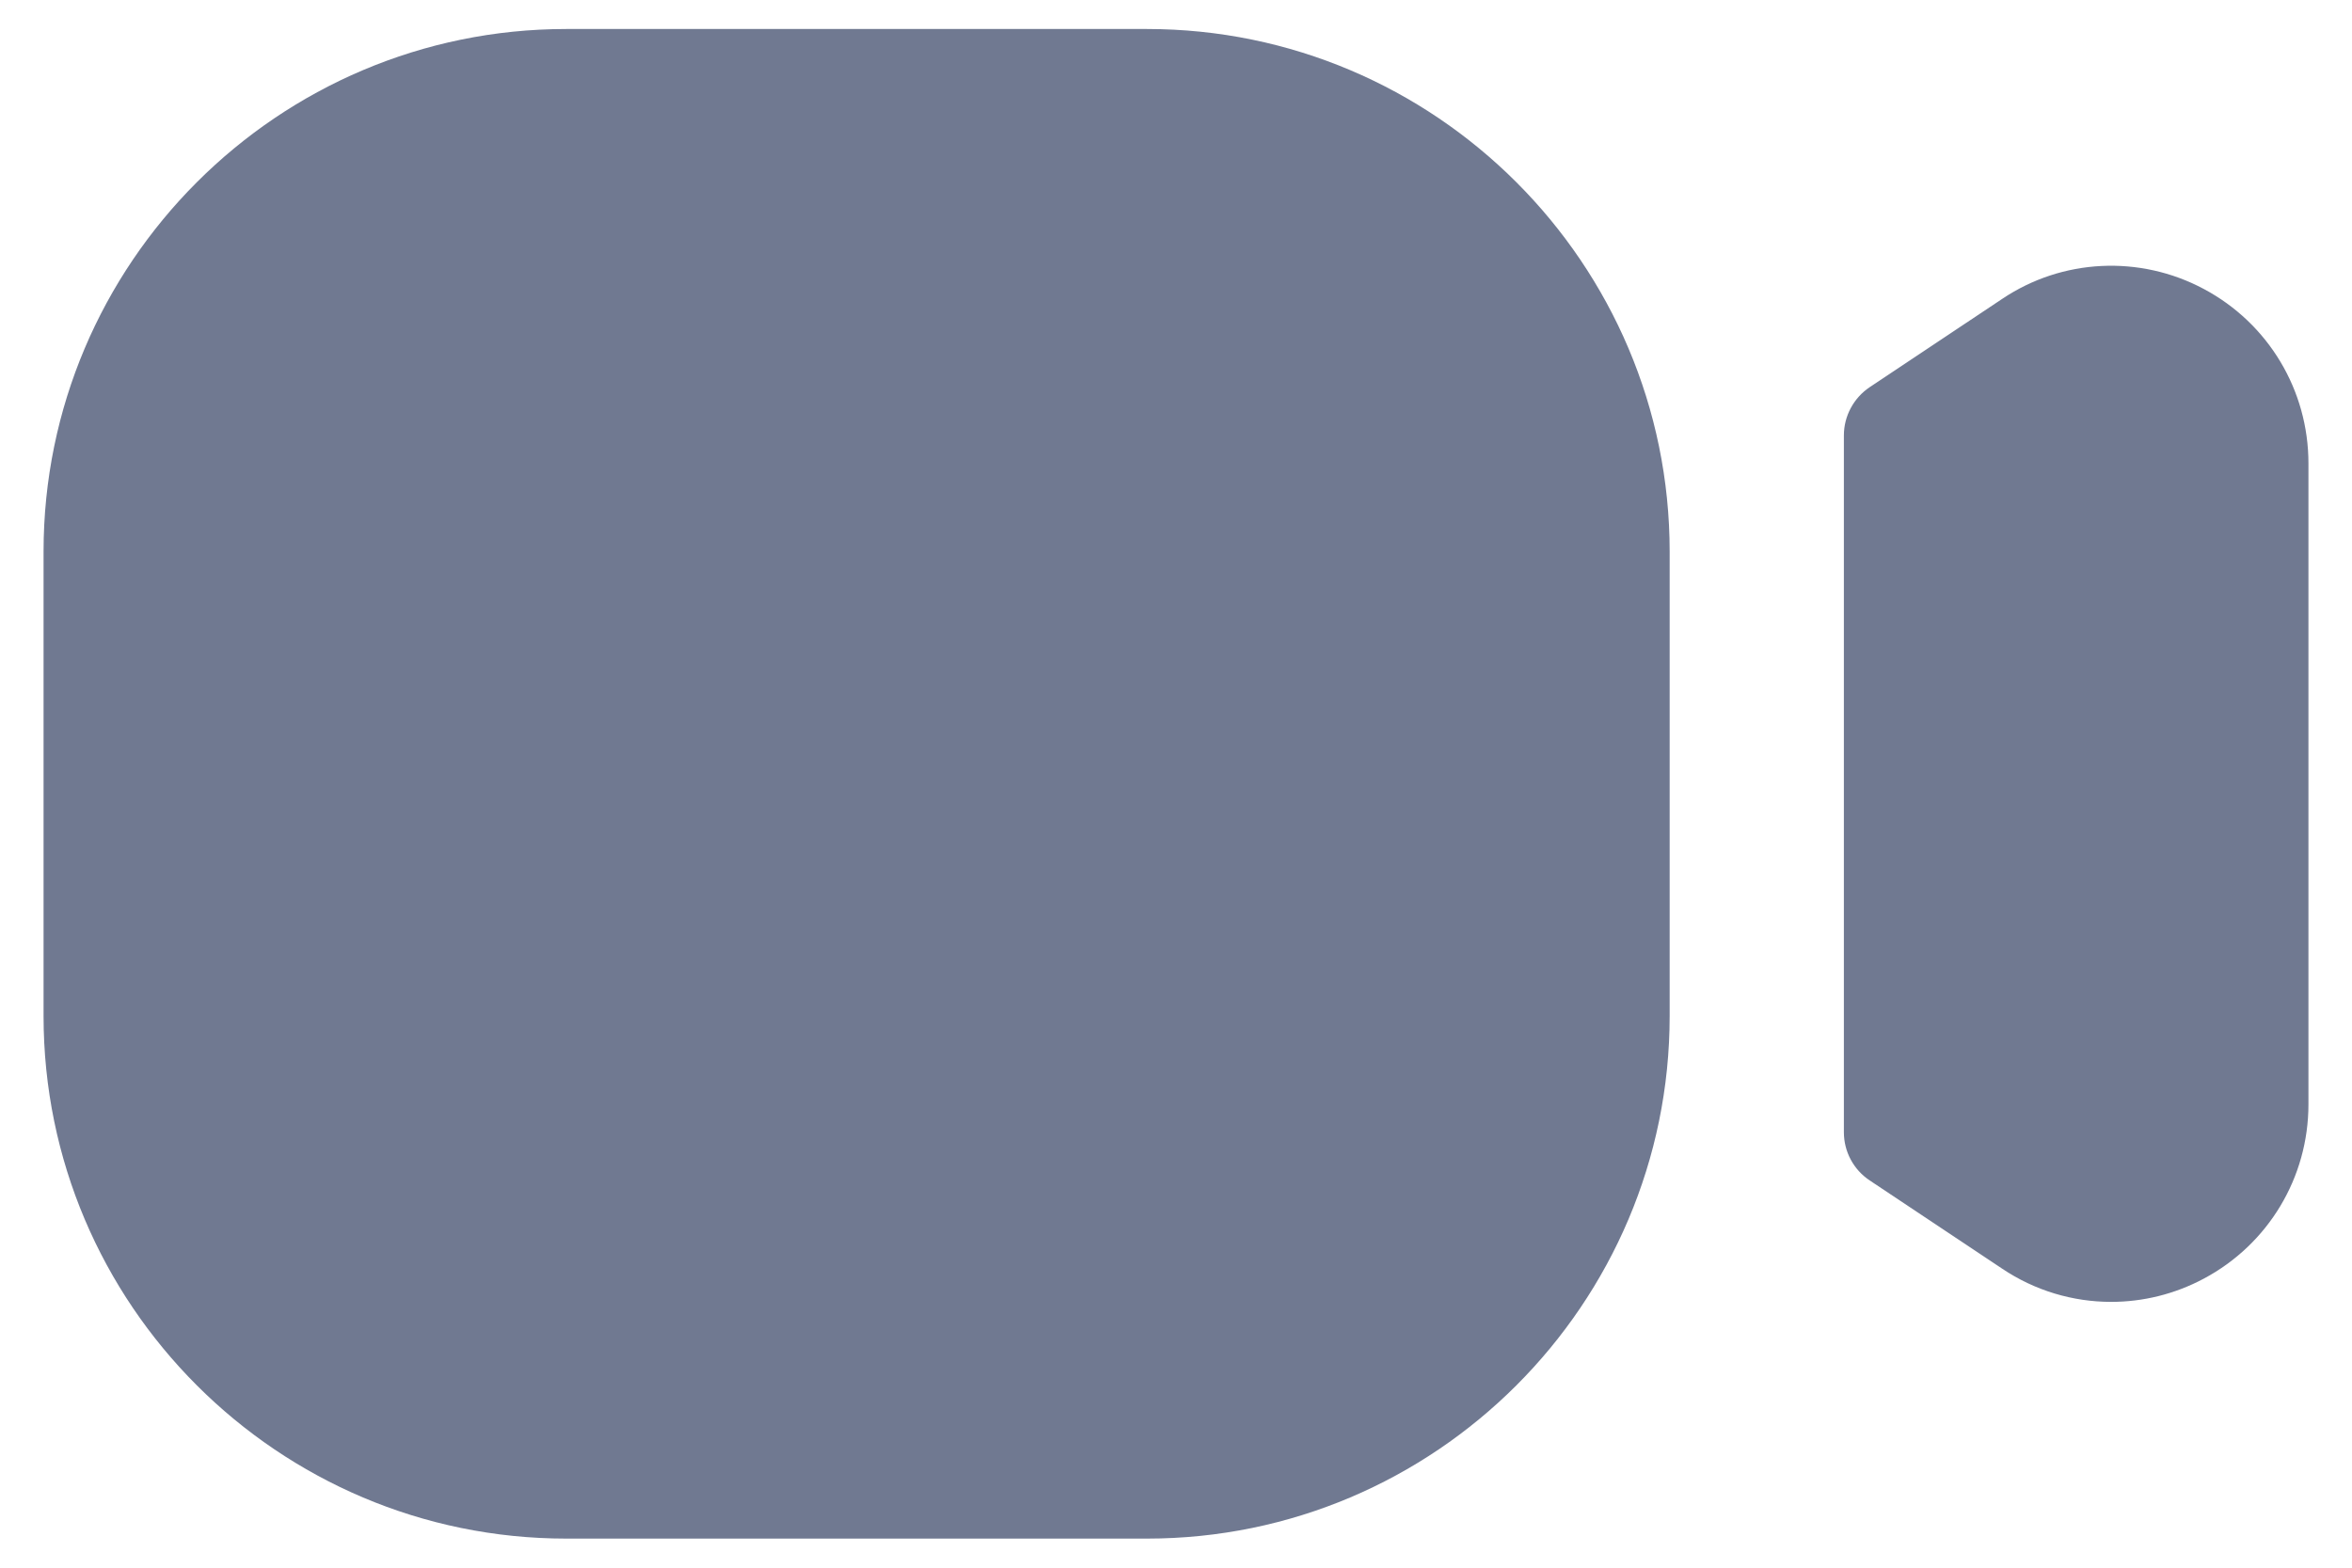 <svg width="27" height="18" viewBox="0 0 27 18" fill="none" xmlns="http://www.w3.org/2000/svg">
<path d="M19.167 6.333V11.666C19.167 14.974 16.475 17.666 13.167 17.666H6.5C3.192 17.666 0.5 14.974 0.5 11.666V6.333C0.5 3.025 3.192 0.333 6.5 0.333H13.167C16.475 0.333 19.167 3.025 19.167 6.333ZM25.299 3.318C24.563 2.925 23.673 2.969 22.984 3.432L21.464 4.445C21.279 4.569 21.167 4.777 21.167 5V13C21.167 13.222 21.277 13.43 21.464 13.554L22.983 14.566C23.361 14.82 23.797 14.948 24.235 14.948C24.599 14.948 24.964 14.86 25.299 14.681C26.04 14.286 26.5 13.52 26.5 12.68V5.32C26.5 4.48 26.04 3.713 25.299 3.318Z" fill="#707991"/>
</svg>
